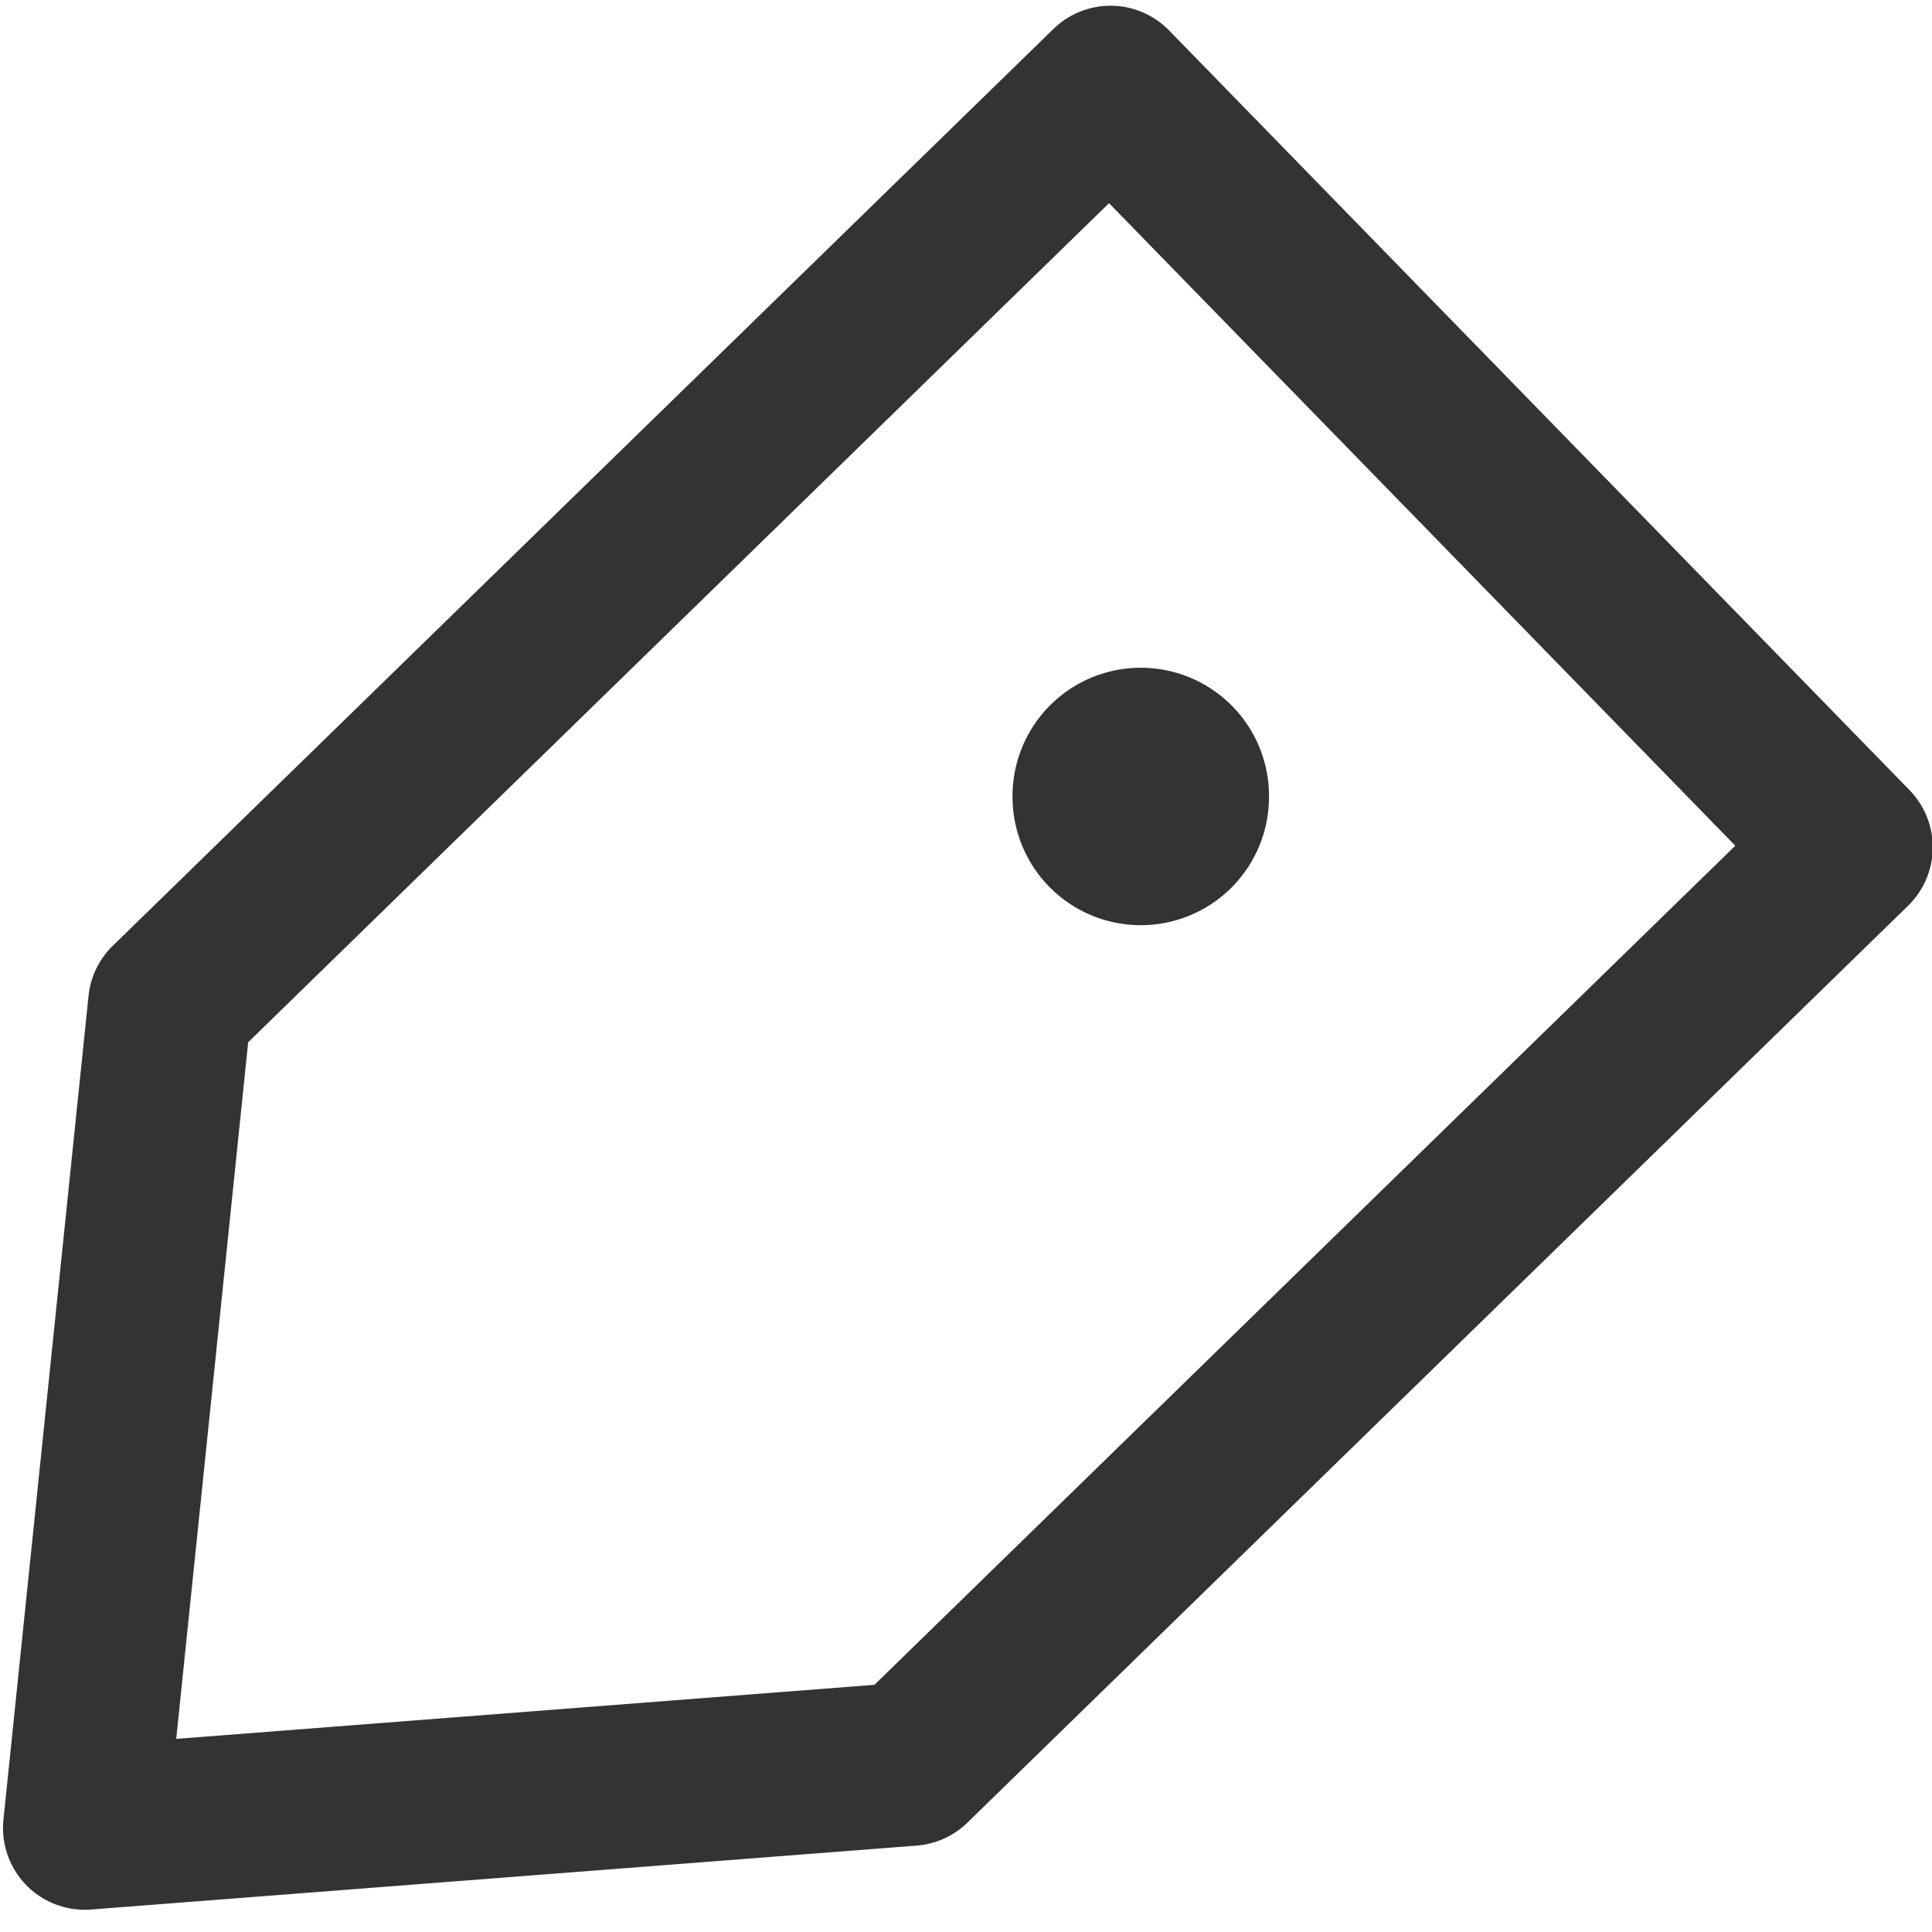<?xml version="1.0" standalone="no"?><!DOCTYPE svg PUBLIC "-//W3C//DTD SVG 1.1//EN" "http://www.w3.org/Graphics/SVG/1.1/DTD/svg11.dtd"><svg class="icon" width="200px" height="200.00px" viewBox="0 0 1024 1024" version="1.1" xmlns="http://www.w3.org/2000/svg"><path fill="#333333" d="M44.94 1012.216a43.336 43.336 0 0 1-43.112-47.808l45.091-436.528a43.401 43.401 0 0 1 12.861-26.595L558.334 15.346A43.372 43.372 0 0 1 588.592 3.042h0.556a43.379 43.379 0 0 1 30.49 13.092l392.448 402.642a43.35 43.35 0 0 1-0.78 61.297l-498.554 485.961a43.393 43.393 0 0 1-26.913 12.181l-437.546 33.871a43.321 43.321 0 0 1-3.352 0.13z m86.599-459.799l-38.134 369.219 370.079-28.654 456.259-444.735-331.938-340.558-456.266 444.728z"  /><path fill="#333333" d="M604.632 422.143m-67.966 0a67.966 67.966 0 1 0 135.931 0 67.966 67.966 0 1 0-135.931 0Z"  /></svg>